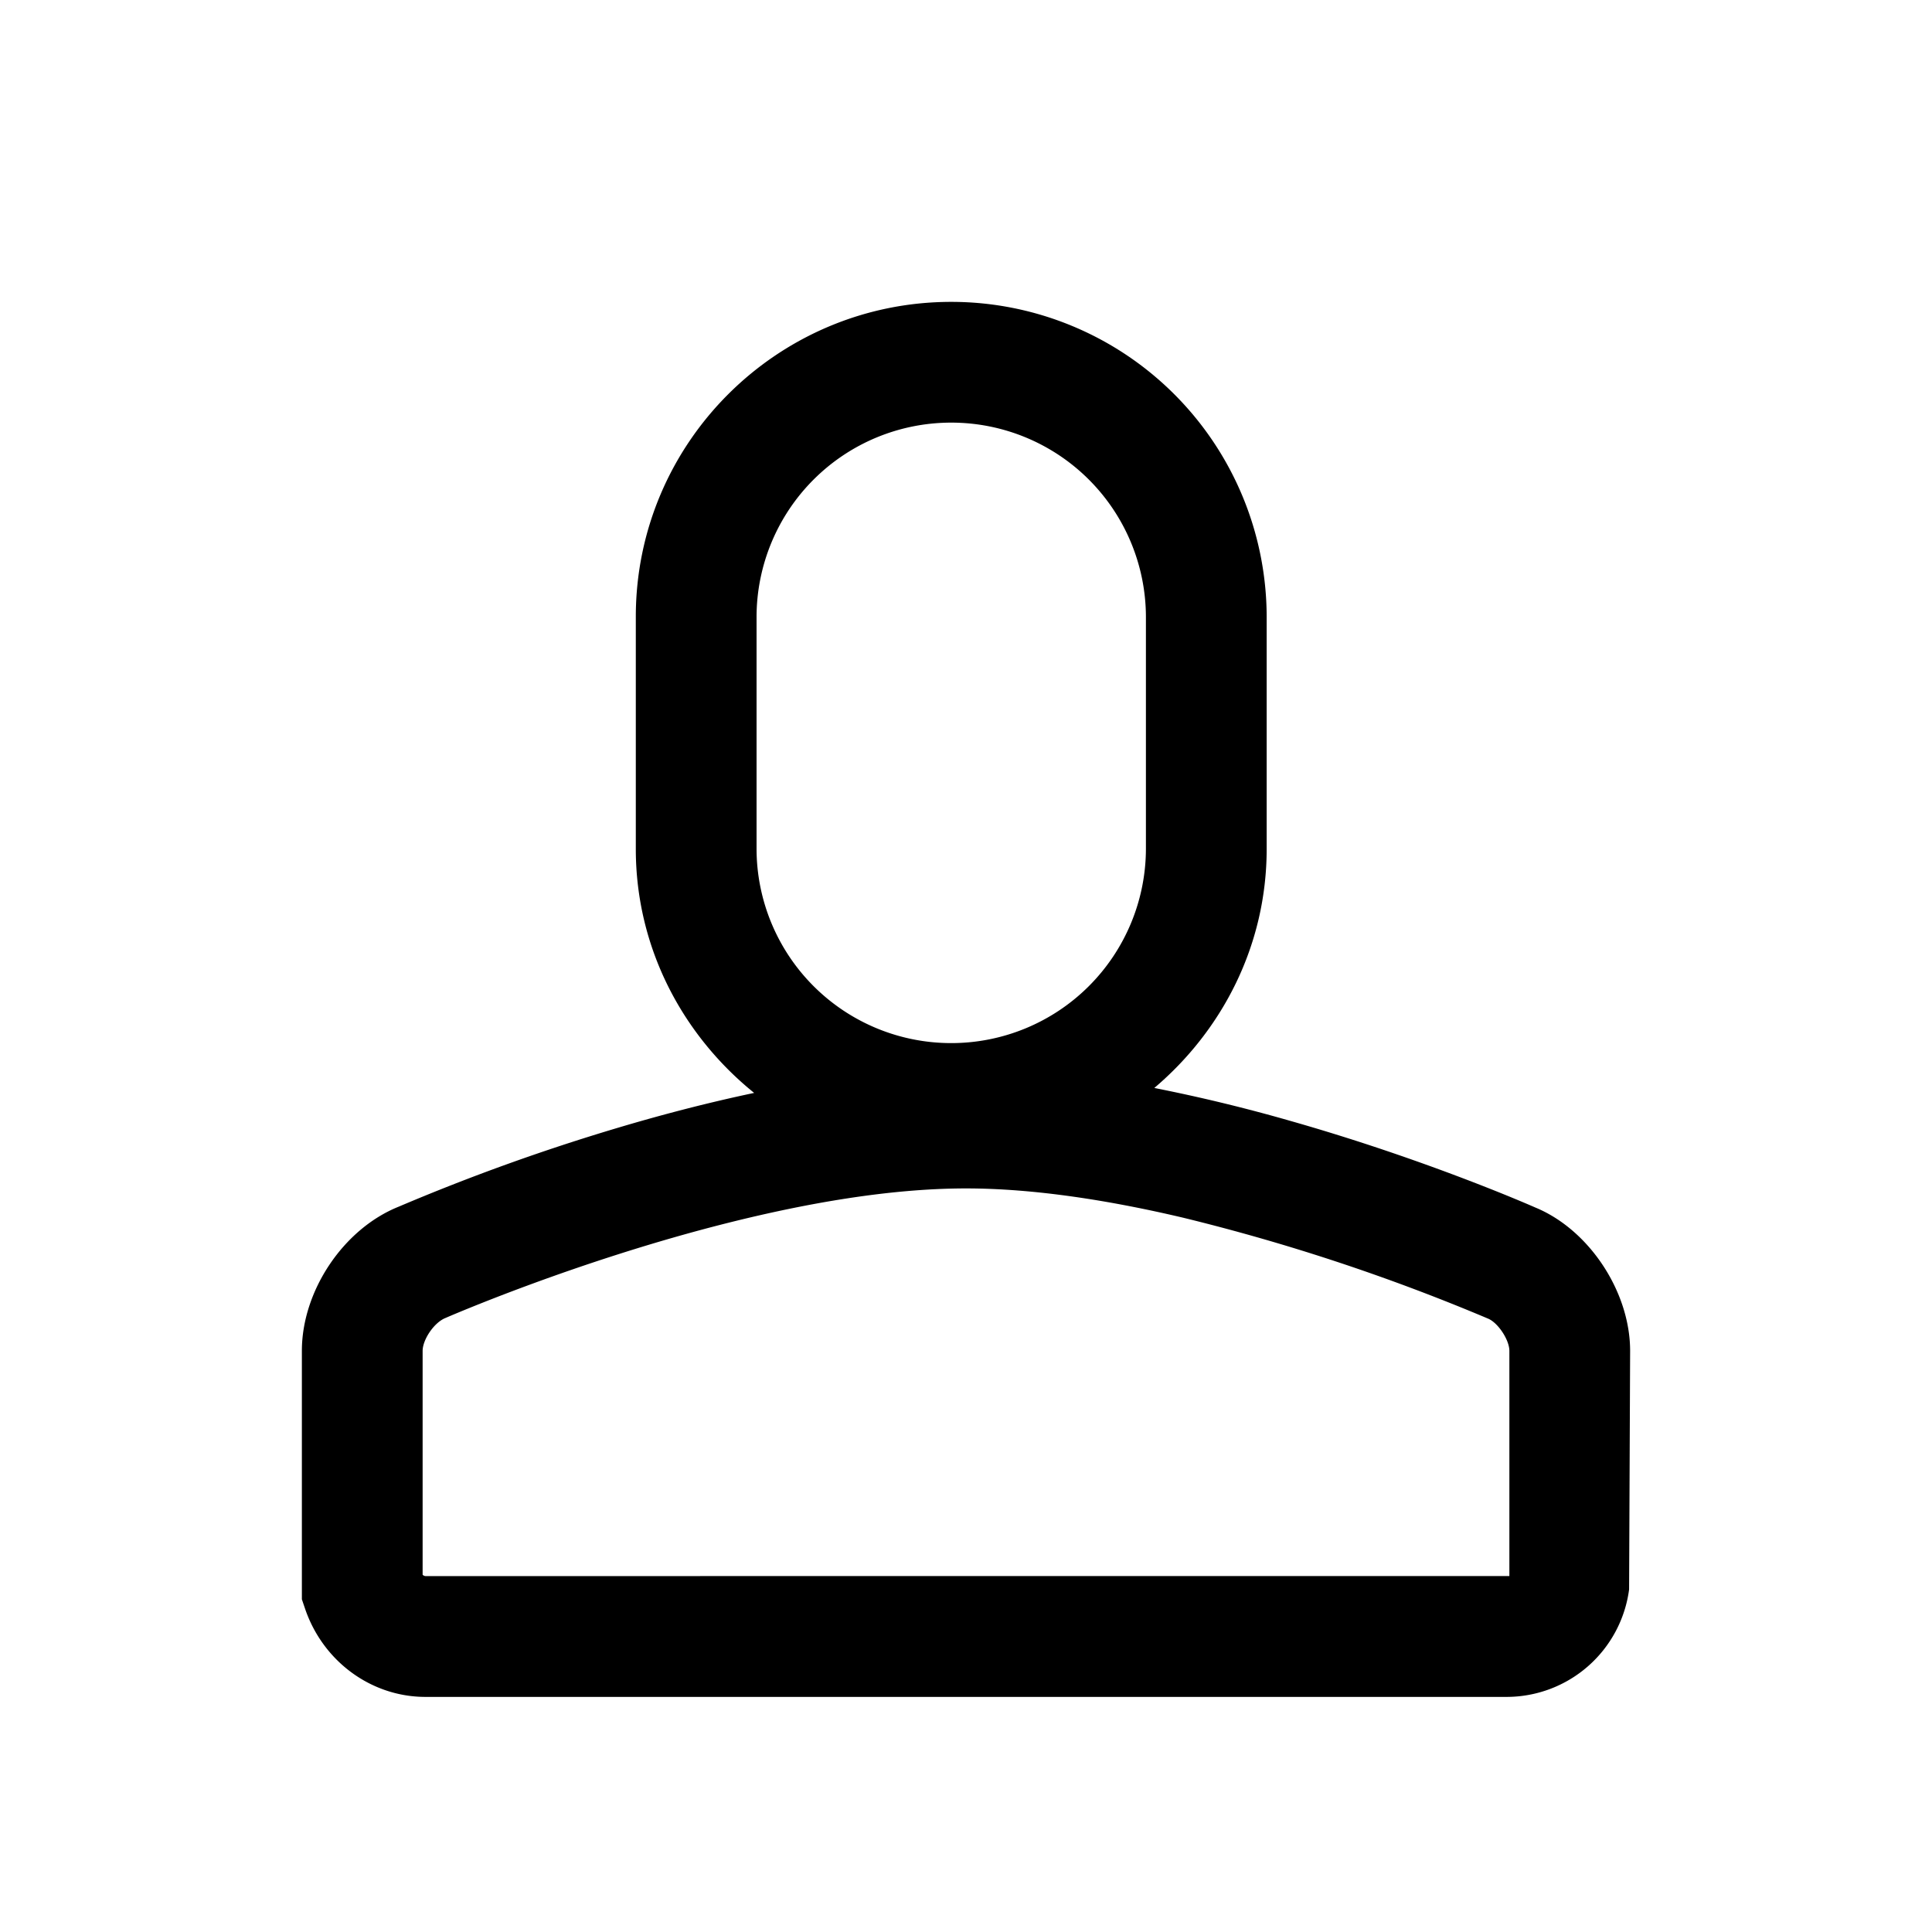 <?xml version="1.0" standalone="no"?><!DOCTYPE svg PUBLIC "-//W3C//DTD SVG 1.1//EN" "http://www.w3.org/Graphics/SVG/1.1/DTD/svg11.dtd"><svg t="1526279353091" class="icon" style="" viewBox="0 0 1024 1024" version="1.1" xmlns="http://www.w3.org/2000/svg" p-id="4339" xmlns:xlink="http://www.w3.org/1999/xlink" width="200" height="200"><defs><style type="text/css"></style></defs><path d="M800 835.328l-574.496 0.032A2.464 2.464 0 0 1 224 834.656v-118.656c0-5.856 5.92-14.944 12.096-17.44 1.056-0.448 69.408-30.272 149.952-50.464 41.248-10.336 85.632-18.208 125.952-18.208 36.64 0 76.736 6.496 114.816 15.456a1061.6 1061.6 0 0 1 161.856 53.536c5.312 2.176 11.328 11.296 11.328 17.12v119.36zM400.992 326.88A103.136 103.136 0 0 1 504.16 224a103.168 103.168 0 0 1 103.2 102.88v123.104a103.168 103.168 0 0 1-103.2 102.88 103.136 103.136 0 0 1-103.168-102.88v-123.104zM813.728 640c-3.904-1.728-58.56-25.6-129.312-45.76a883.616 883.616 0 0 0-72.608-17.6c36.096-30.592 59.552-75.68 59.552-126.656v-123.104A167.168 167.168 0 0 0 504.192 160c-92.16 0-167.2 74.72-167.2 166.88v123.104c0 52.352 24.768 98.624 62.72 129.28-25.472 5.376-50.112 11.872-72.8 18.656a1098.656 1098.656 0 0 0-115.648 41.664C182.016 651.328 160 684.192 160 716v131.68l1.696 4.992c9.504 27.936 35.136 46.72 63.808 46.72h572.992a65.536 65.536 0 0 0 64.96-56.96l0.544-126.4c0-31.616-21.952-64.416-50.272-76.032z" p-id="4340"></path></svg>